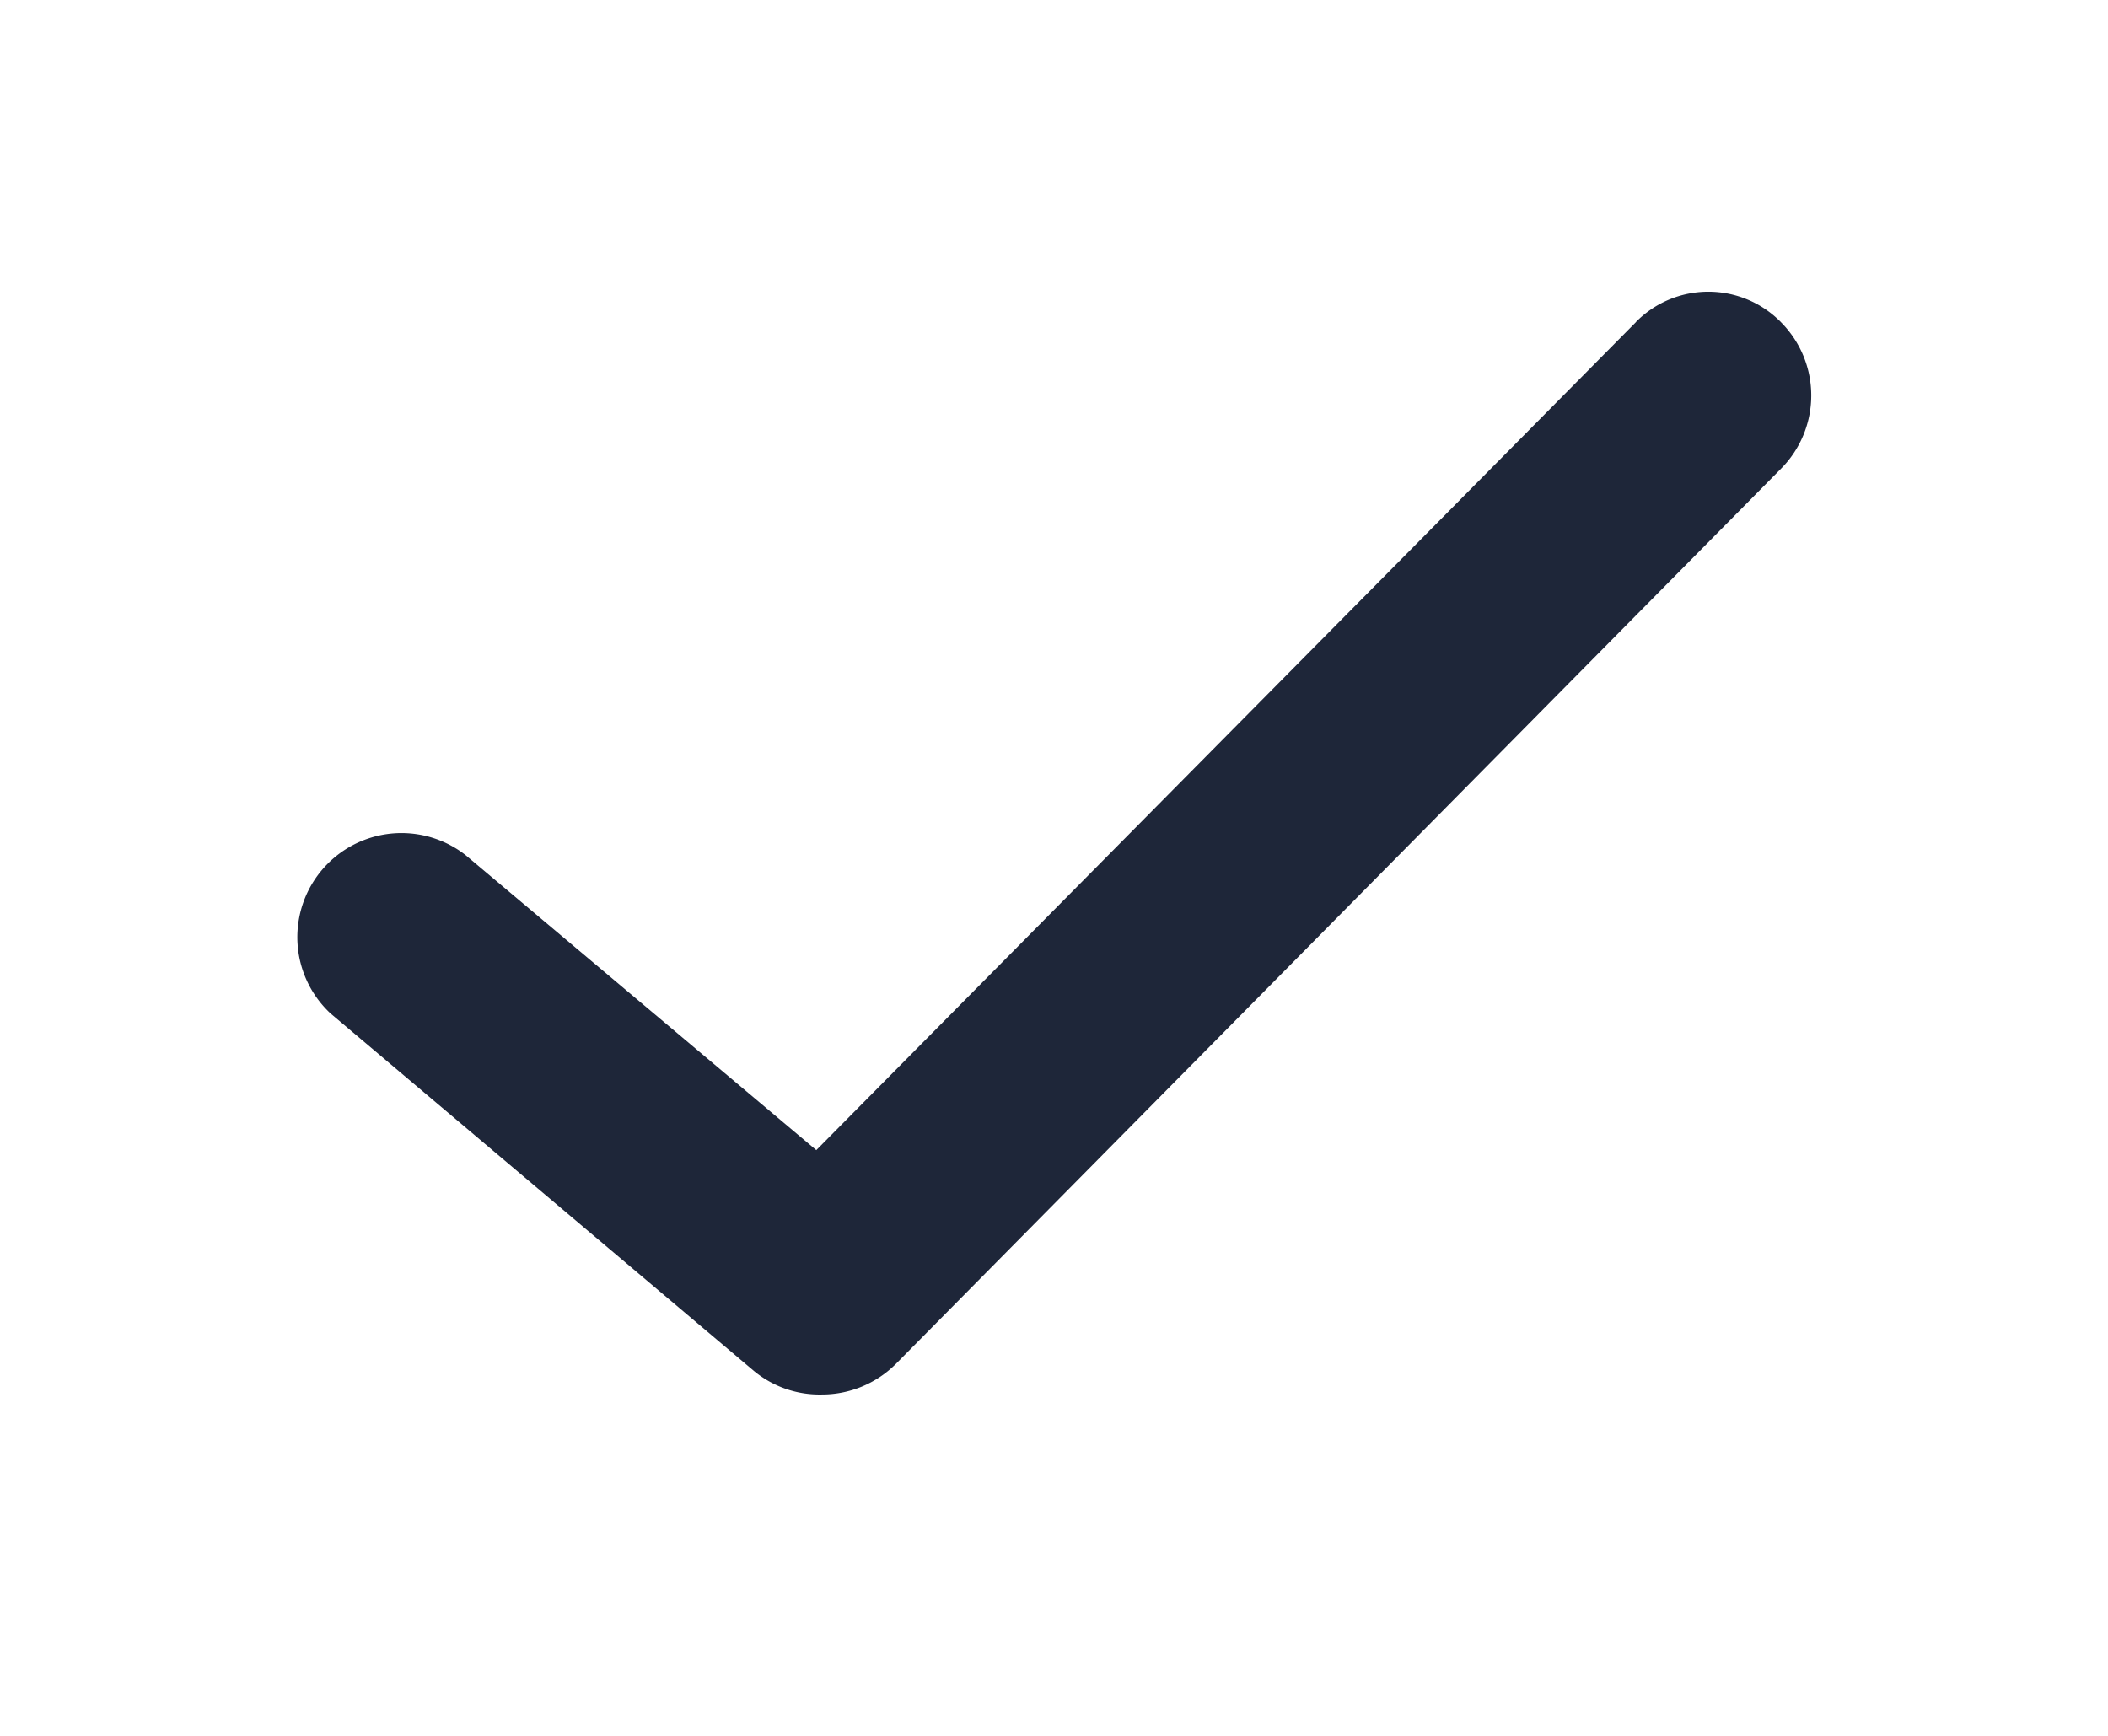 <svg width="17" height="14" fill="none" xmlns="http://www.w3.org/2000/svg"><path d="m13.193 2.598-6.61 6.678-2.829-2.38a.84.84 0 0 0-1.088 1.278l3.414 2.883a.83.83 0 0 0 .544.19.844.844 0 0 0 .598-.244l7.14-7.222a.837.837 0 0 0 0-1.183.82.82 0 0 0-1.17 0Z" fill="#1E2639"/></svg>